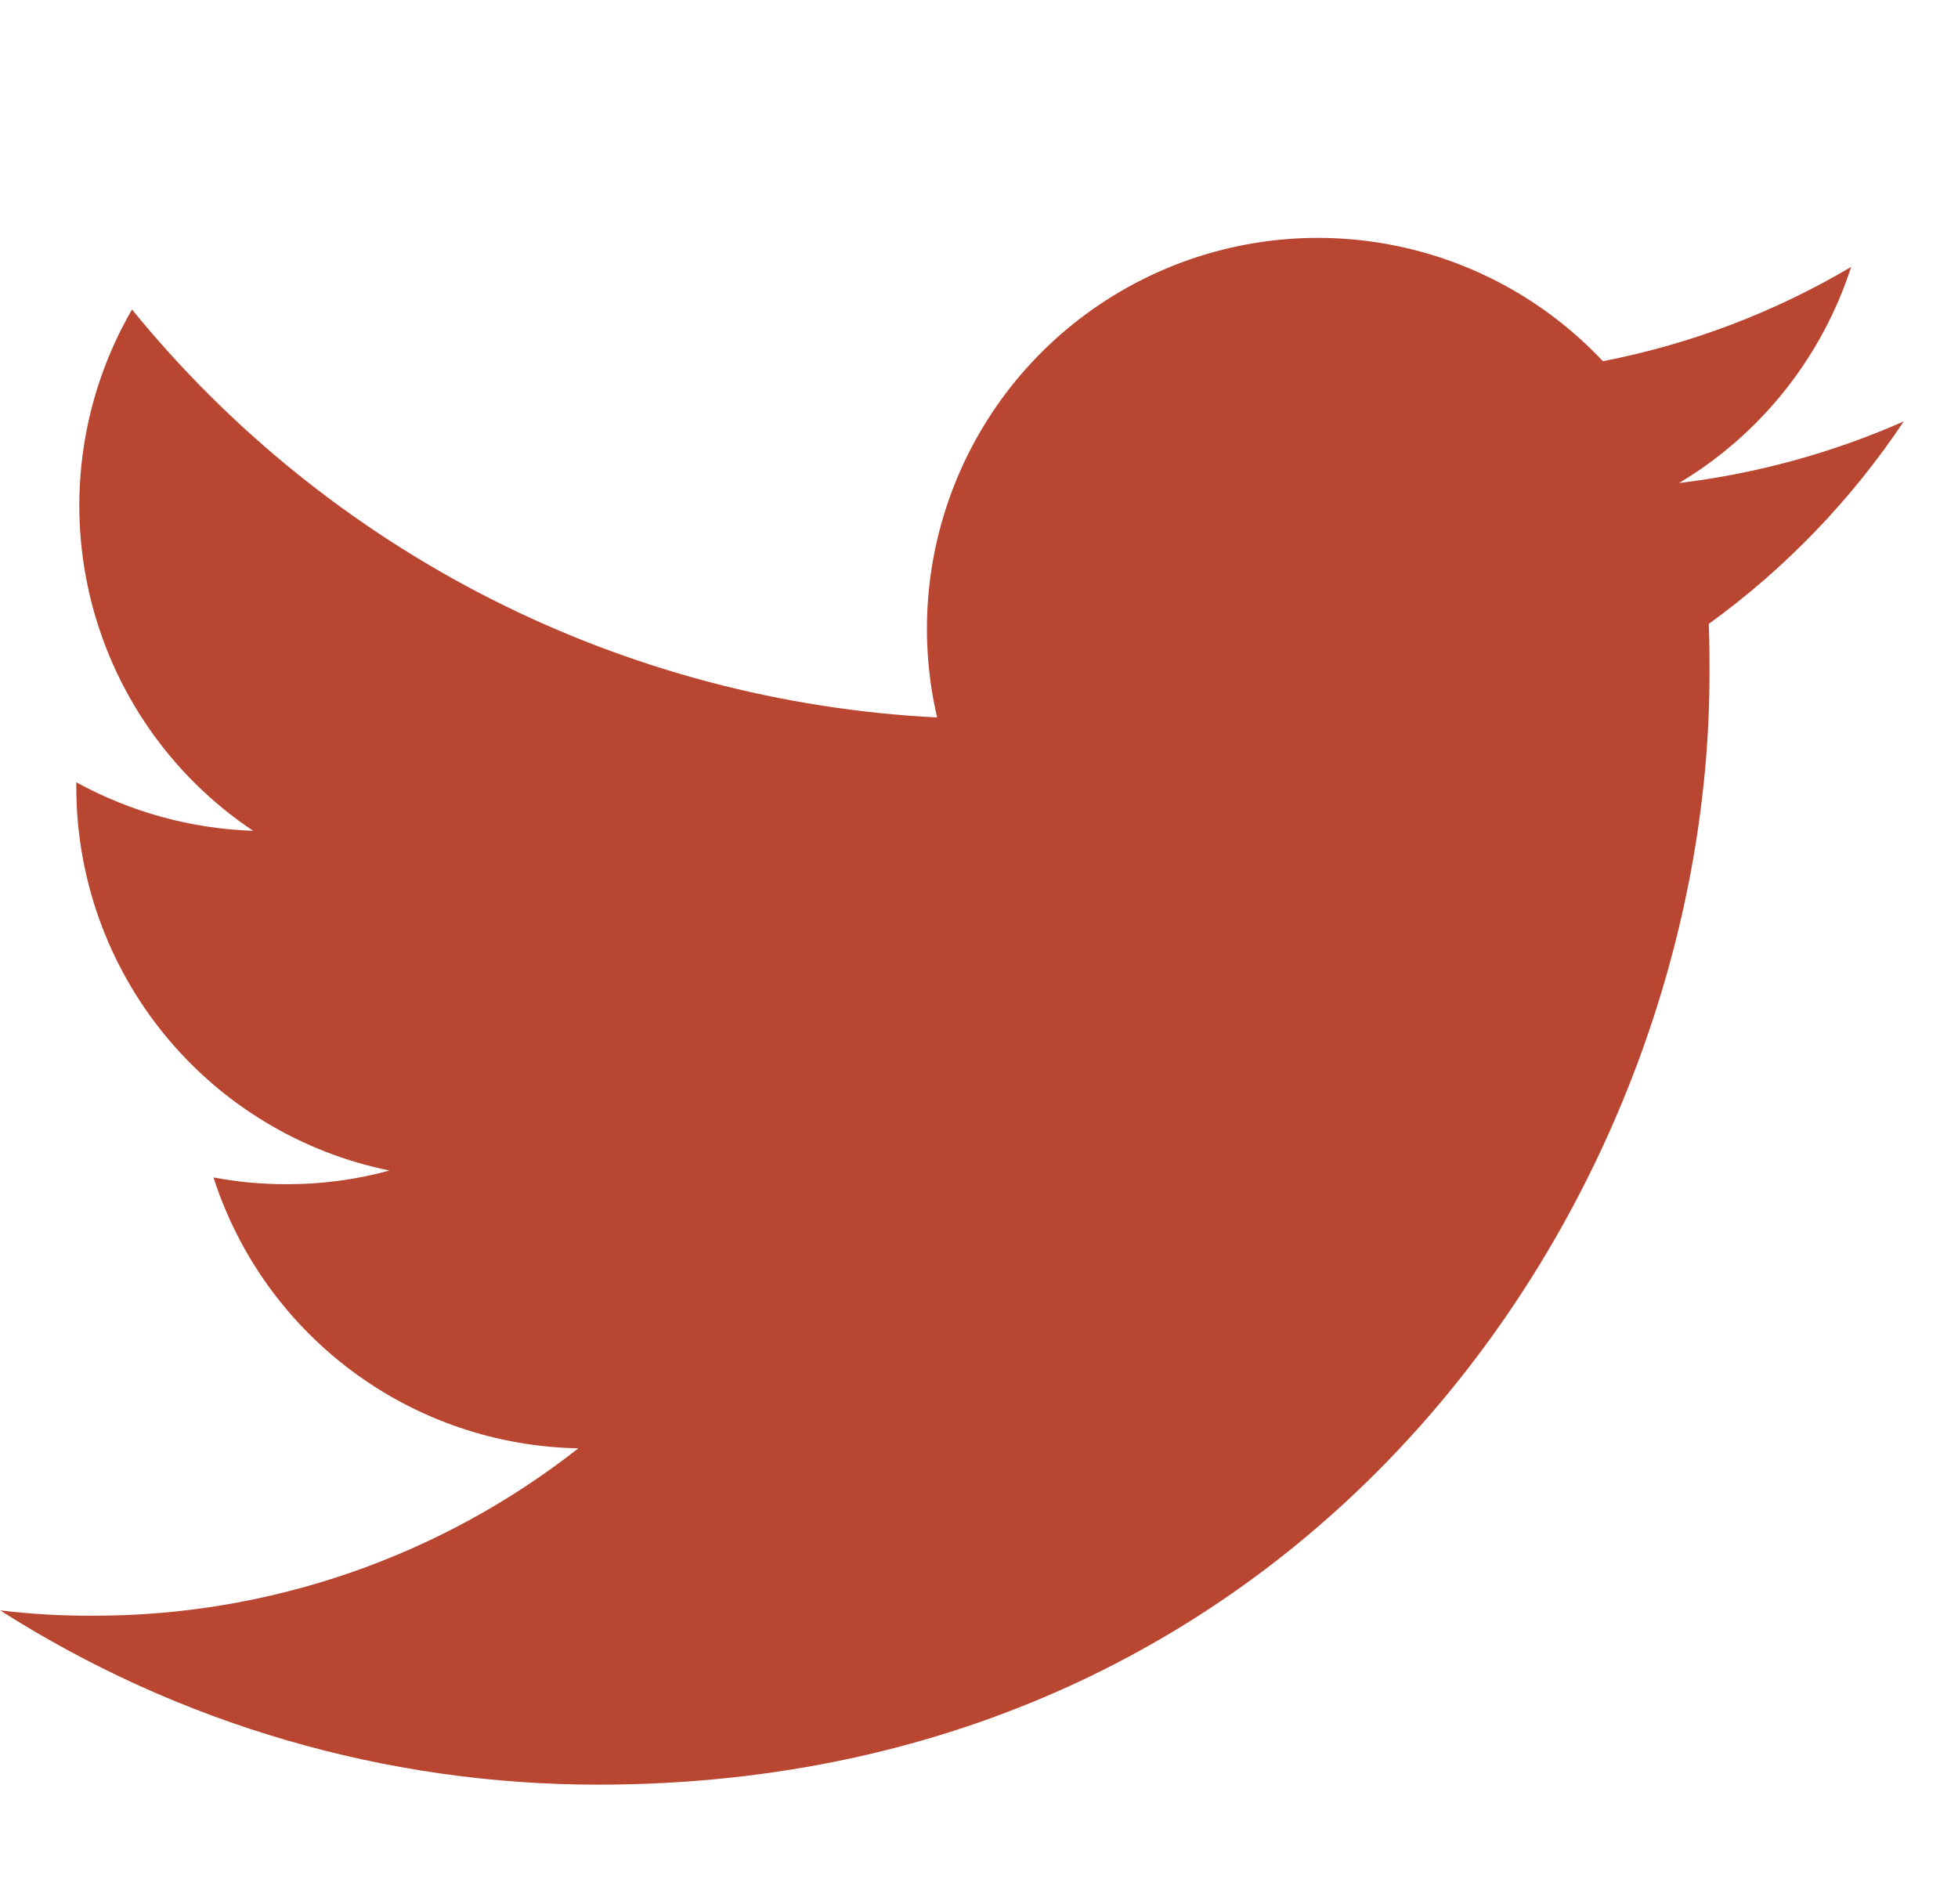 <svg width="36" height="35" viewBox="0 0 36 35" fill="none" xmlns="http://www.w3.org/2000/svg">
<g clip-path="url(#clip0_118_138)">
<path d="M10.997 32.812C24.205 32.812 31.431 21.868 31.431 12.394C31.431 12.088 31.431 11.777 31.418 11.471C32.824 10.453 34.038 9.192 35.003 7.748C33.689 8.327 32.297 8.709 30.871 8.881C32.373 7.984 33.497 6.571 34.036 4.907C32.625 5.742 31.081 6.329 29.471 6.641C28.388 5.488 26.956 4.725 25.396 4.469C23.835 4.212 22.234 4.478 20.84 5.224C19.445 5.97 18.336 7.154 17.683 8.595C17.031 10.035 16.871 11.65 17.23 13.191C14.374 13.047 11.581 12.306 9.031 11.014C6.481 9.721 4.231 7.907 2.427 5.69C1.511 7.271 1.231 9.142 1.645 10.923C2.059 12.703 3.134 14.259 4.654 15.275C3.515 15.237 2.402 14.931 1.403 14.383V14.481C1.405 16.138 1.979 17.744 3.028 19.026C4.077 20.309 5.537 21.19 7.16 21.521C6.544 21.69 5.907 21.775 5.268 21.772C4.818 21.773 4.368 21.732 3.925 21.648C4.384 23.074 5.278 24.321 6.481 25.214C7.684 26.107 9.136 26.602 10.634 26.628C8.089 28.627 4.945 29.712 1.709 29.706C1.139 29.709 0.569 29.676 0.003 29.608C3.287 31.702 7.102 32.814 10.997 32.812Z" fill="#B94631"/>
</g>
<defs>
<clipPath id="clip0_118_138">
<rect width="35" height="35" fill="white" transform="translate(0.003)"/>
</clipPath>
</defs>
</svg>
